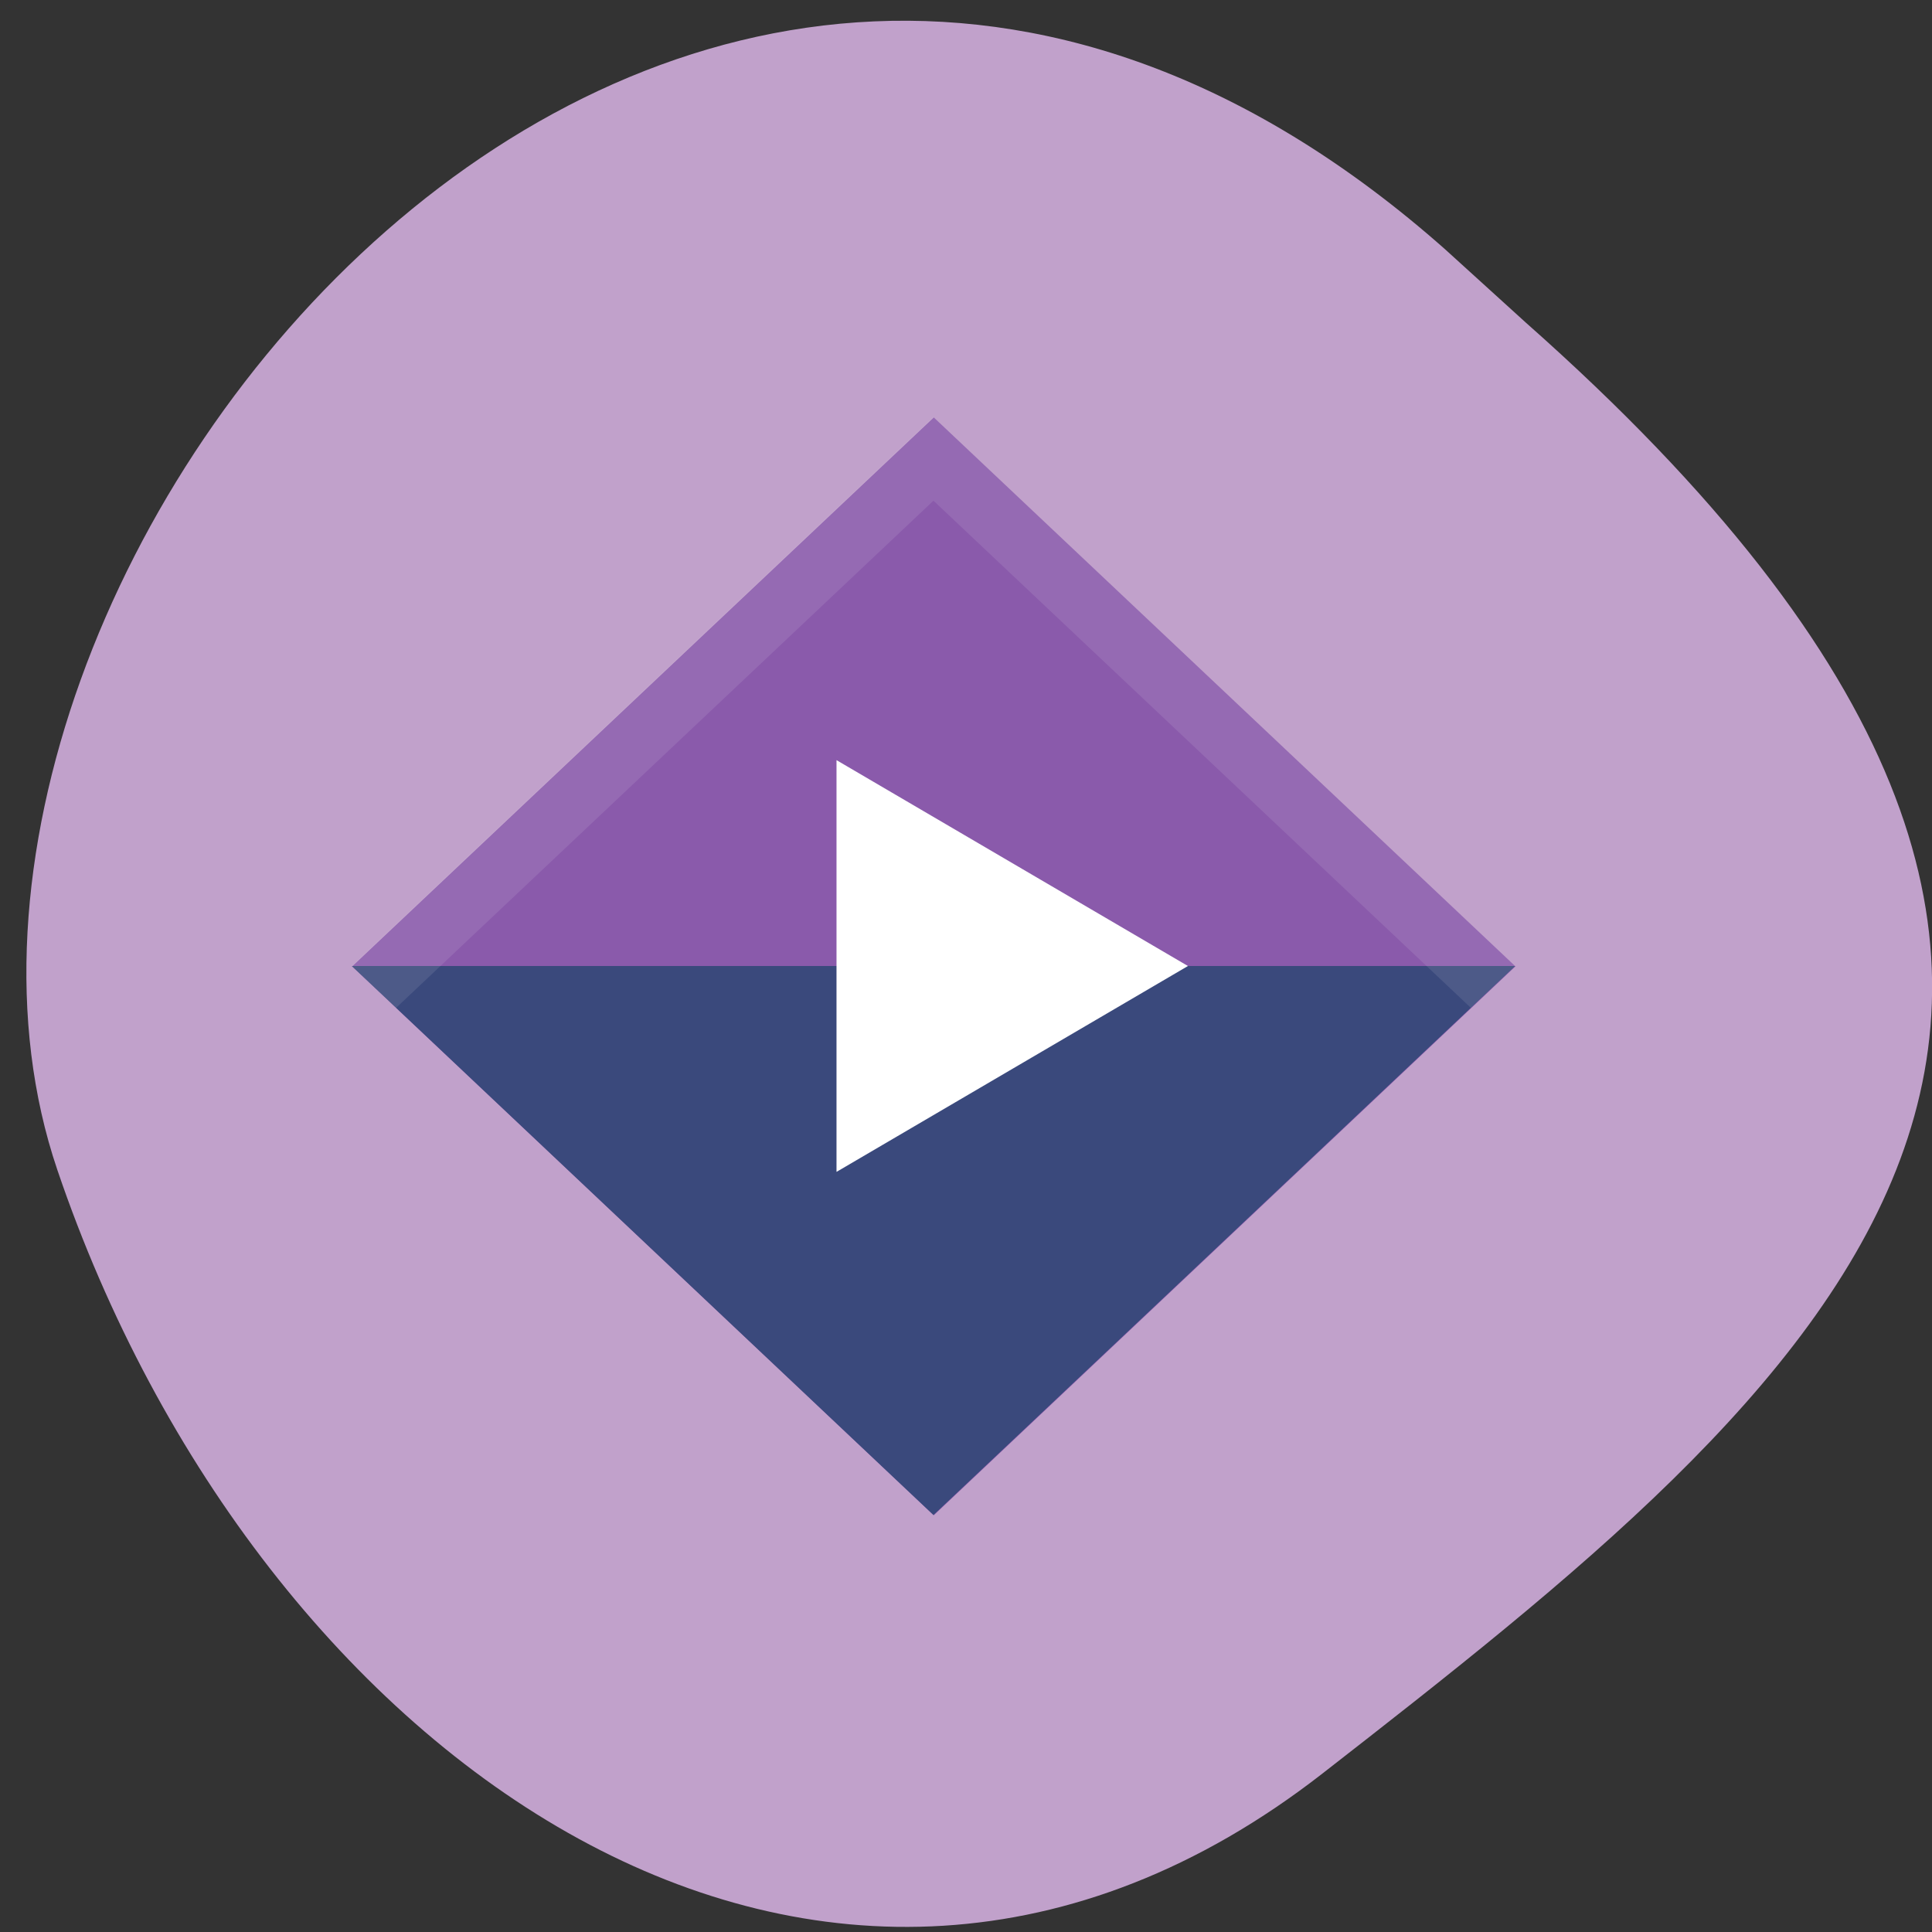 <svg xmlns="http://www.w3.org/2000/svg" viewBox="0 0 256 256"><rect x="0" y="0" width="256" height="256" fill="#333333" stroke="none"/><defs><clipPath><path d="M 0,64 H64 V128 H0 z"/></clipPath><linearGradient gradientUnits="userSpaceOnUse" x2="-32" x1="-56" id="0"><stop stop-color="#3a497c"/></linearGradient><linearGradient gradientUnits="userSpaceOnUse" x2="-53.743" x1="-70.71" id="1"><stop stop-color="#8a5aab"/></linearGradient></defs><g fill="#c1a1cb" color="#000"><path d="m -1364.44 1637.2 c 46.11 -98.28 -115.29 -141.94 -177.55 -101.93 -62.25 40.01 -83.52 108.58 -13.01 143.08 70.51 34.501 139.38 67.53 185.49 -30.762 z" transform="matrix(0.345 -0.958 1.203 0.472 -1307.35 -2046.87)"/></g><g transform="matrix(6.423 0 0 6.062 406.3 394.73)"><g stroke-width="6.465"><path d="m -70.71 -8.485 h 16.971 v 16.971 h -16.971 z" transform="matrix(0.707 0.707 -0.707 0.707 0 0)" fill="url(#1)"/><path d="m -32,-44 -12,12 -12,-12 z" fill="url(#0)"/></g><g fill="#fff" color="#000"><path mix-blend-mode="normal" isolation="auto" white-space="normal" d="m -32,-44 -12,-12 -12,12 0.912,0.917 11.088,-11.088 11.086,11.085 z" opacity="0.1" fill-opacity="0.974" stroke-linecap="square" stroke-width="1.293"/><path mix-blend-mode="normal" isolation="auto" display="block" d="m -46,-48.5 7.25,4.5 -7.25,4.5 z" stroke-width="0.27"/></g></g></svg>